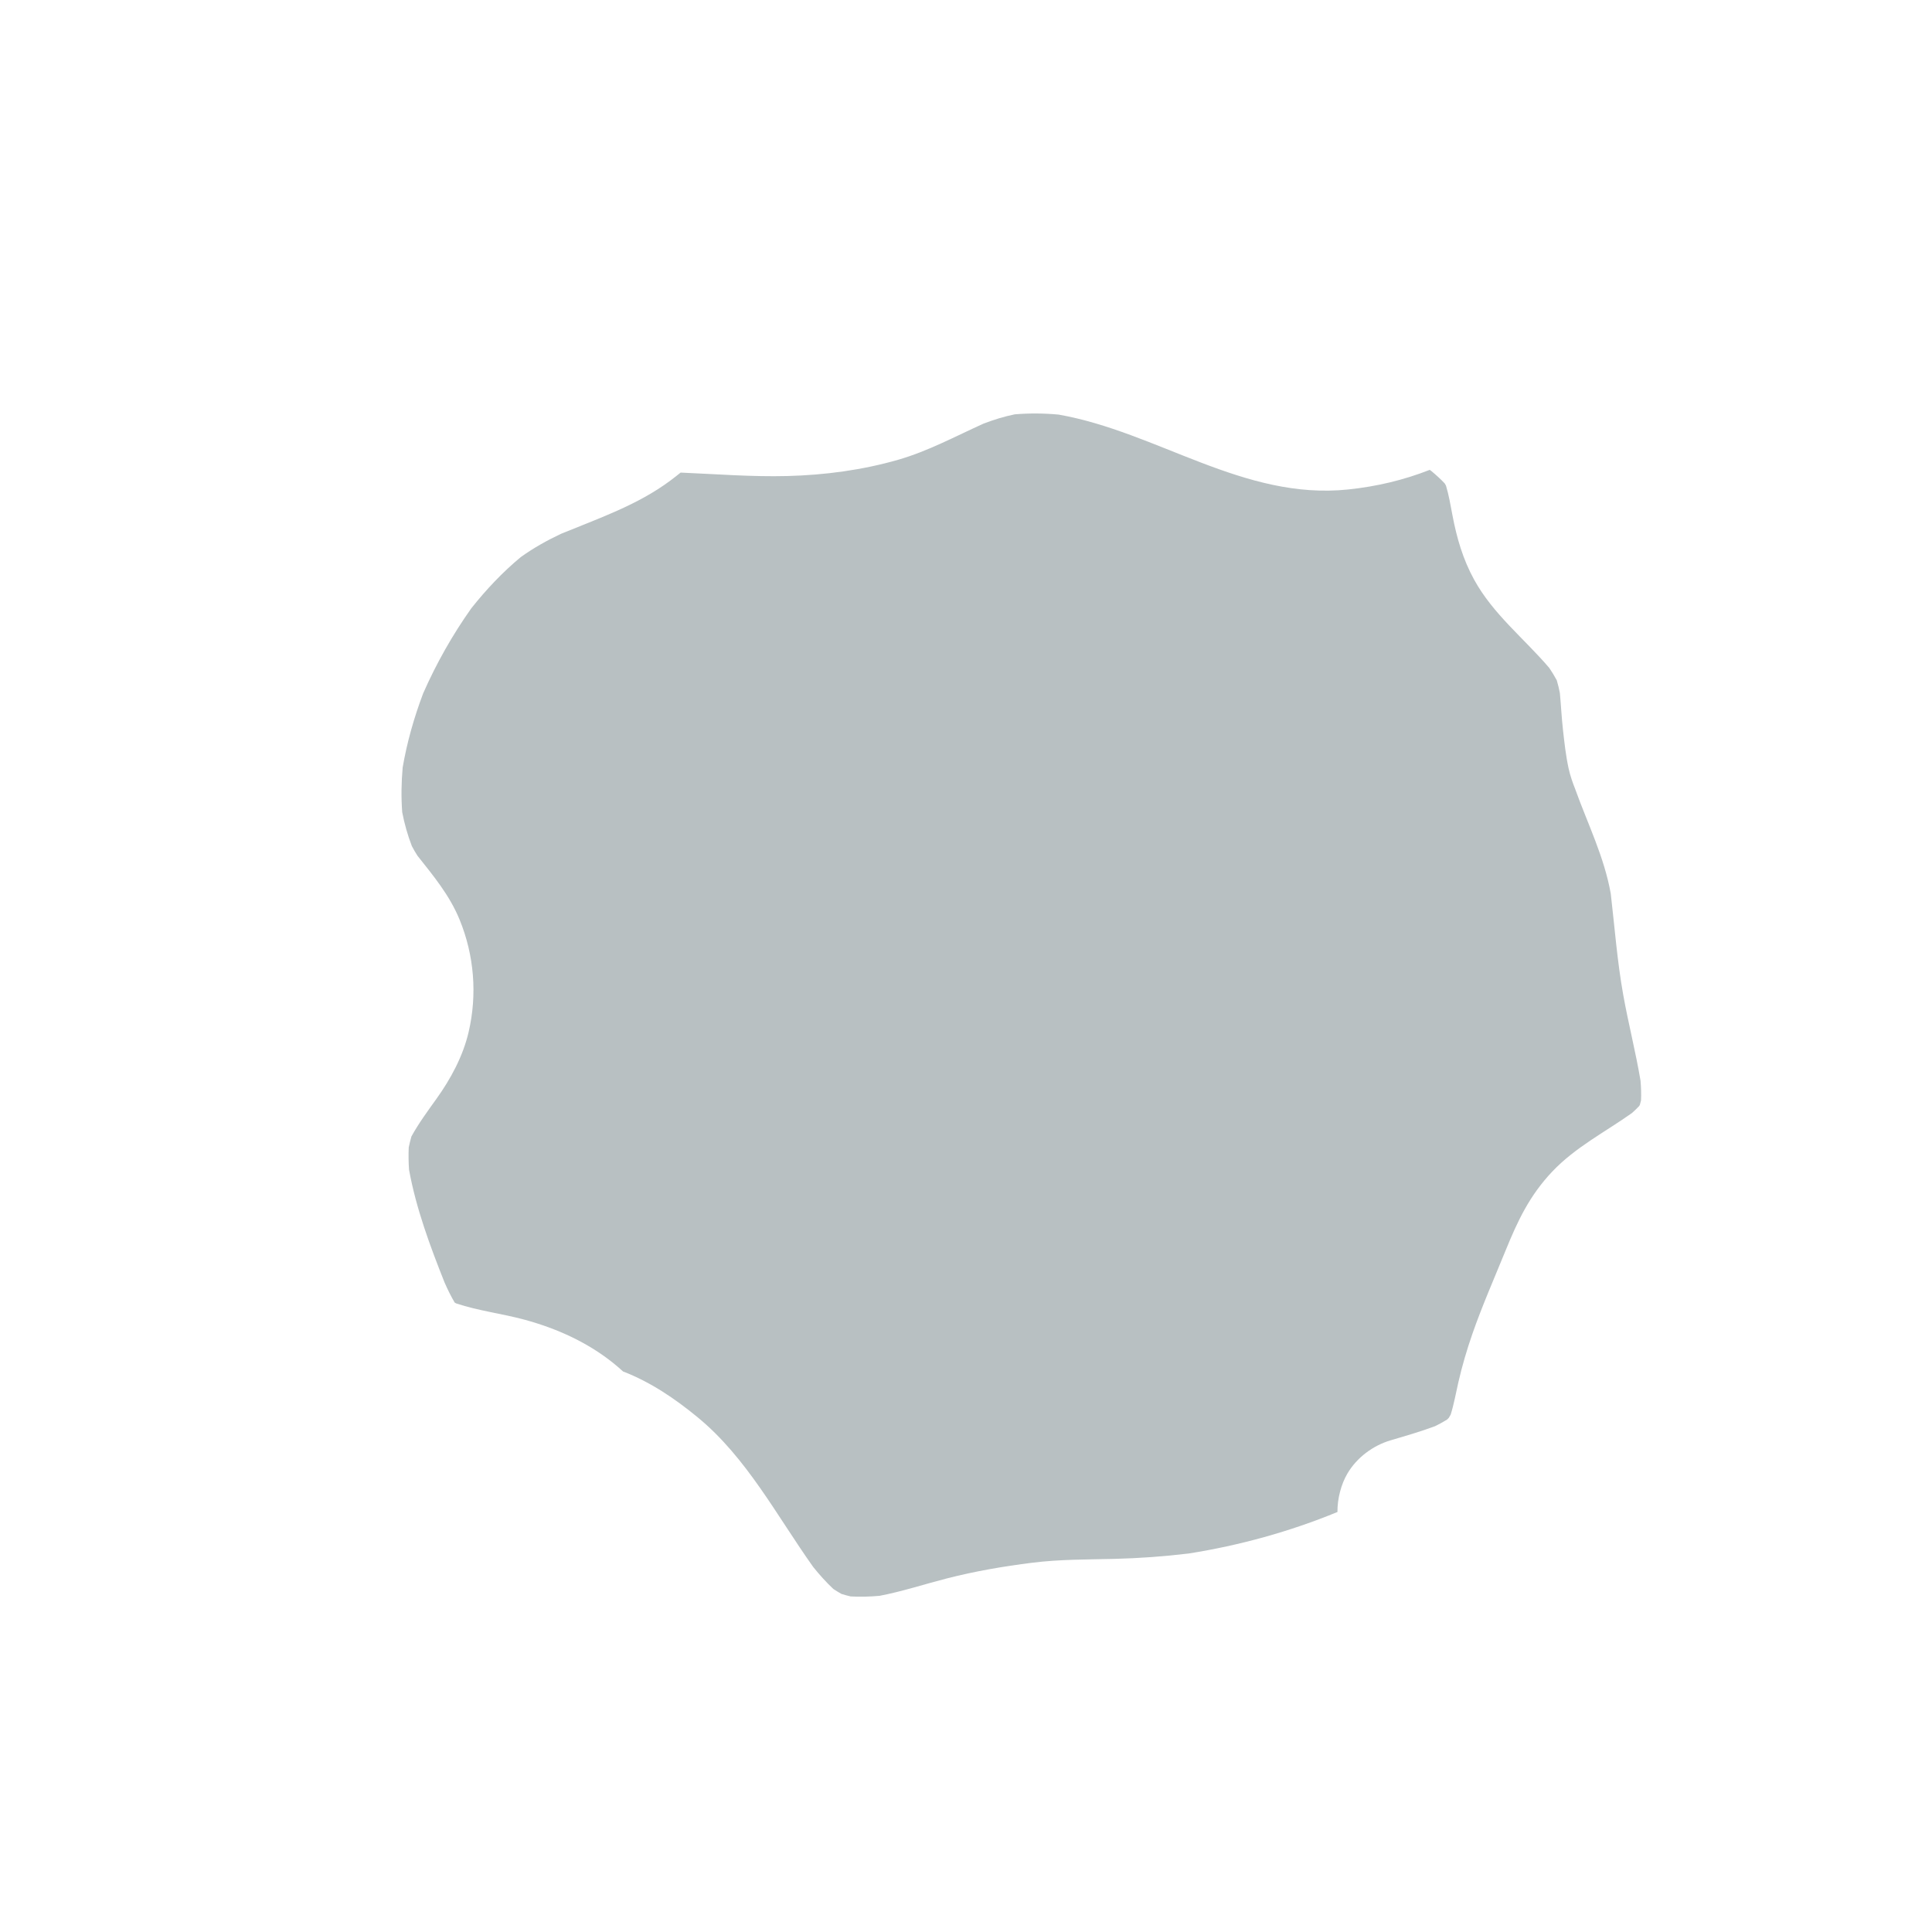 <?xml version="1.0" encoding="utf-8"?>
<!-- Generator: Adobe Illustrator 27.7.0, SVG Export Plug-In . SVG Version: 6.00 Build 0)  -->
<svg version="1.1" id="Layer_1" xmlns="http://www.w3.org/2000/svg" xmlns:xlink="http://www.w3.org/1999/xlink" x="0px" y="0px"
	 width="1000px" height="1000px" viewBox="0 0 1000 1000" enable-background="new 0 0 1000 1000" xml:space="preserve">
<path fill="#FFE100" stroke="#FFE100" stroke-miterlimit="10" d="M314.816,339.171c-0.14,0.099-0.276,0.204-0.415,0.304
	c-1.866,1.458-3.738,2.908-5.614,4.354C310.796,342.277,312.806,340.724,314.816,339.171z"/>
<path fill="#B8C0C2" d="M849.137,559.381c-2.505-14.948-6.333-29.722-8.991-44.64c-3.085-17.317-4.4-34.742-6.414-52.146
	c-3.34-18.952-11.887-36.049-18.389-54.089c0.065,0.154,0.13,0.308,0.195,0.462c-1.48-3.676-2.797-7.392-3.654-11.332
	c-1.413-6.491-2.138-13.15-2.877-19.74c-0.715-6.373-1.026-12.779-1.619-19.162c-0.427-2.233-0.947-4.439-1.605-6.612
	c-1.184-2.211-2.487-4.347-3.899-6.422c-13.014-15.245-29.021-27.743-38.87-45.655c-5.828-10.599-9.019-21.665-11.241-33.406
	c-0.972-5.137-1.84-10.307-3.343-15.303c-0.218-0.383-0.442-0.762-0.671-1.139c-2.146-2.269-4.454-4.373-6.873-6.369
	c-0.133-0.101-0.266-0.202-0.398-0.303c-0.153-0.111-0.31-0.214-0.464-0.323c-13.471,5.281-27.425,8.61-42.291,10.157
	c-54.136,5.633-98.596-29.759-149.819-38.768c-7.545-0.7-15.114-0.752-22.663-0.134c-5.54,1.128-10.909,2.794-16.19,4.814
	c-14.532,6.569-28.7,14.242-44.063,18.672c-18.63,5.372-38.151,7.957-57.516,8.453c-18.377,0.47-36.794-1.008-55.193-1.785
	c-1.74,1.4-3.504,2.788-5.333,4.151c-16.985,12.662-37.188,19.564-56.556,27.531c-7.294,3.439-14.298,7.353-20.878,12.08
	c-9.435,7.82-17.861,16.783-25.529,26.419c-9.787,13.801-18.151,28.597-24.997,44.166c-4.672,12.407-8.328,25.173-10.573,38.277
	c-0.69,7.715-0.817,15.444-0.242,23.164c1.154,5.984,2.793,11.825,4.989,17.522c0.894,1.725,1.862,3.4,2.926,5.027
	c8.256,10.43,16.61,20.408,21.803,33.099c7.521,18.38,9.198,38.677,4.663,58.126c-2.928,12.556-9.26,24.249-16.647,34.566
	c-4.563,6.373-9.19,12.639-12.969,19.497c-0.527,1.864-0.983,3.743-1.384,5.638c-0.173,3.855-0.115,7.693,0.15,11.541
	c3.614,19.956,10.9,39.617,18.412,58.447c1.556,3.555,3.256,7.034,5.219,10.356c0.263,0.155,0.536,0.293,0.802,0.444
	c11.533,3.845,23.706,5.239,35.43,8.435c16.496,4.498,32.15,11.503,45.652,22.261c1.829,1.457,3.57,2.962,5.245,4.505
	c14.142,5.453,26.773,13.97,38.693,23.785c25.332,20.859,40.83,50.817,59.729,77.399c3.239,4.027,6.672,7.864,10.414,11.387
	c1.375,0.915,2.782,1.775,4.22,2.581c1.567,0.492,3.148,0.929,4.745,1.302c5.012,0.276,10.021,0.13,15.023-0.32
	c11.718-2.246,23.207-6.033,34.757-8.989c14.619-3.742,29.267-6.26,44.228-8.134c14.173-1.775,28.309-1.643,42.553-1.996
	c12.852-0.318,25.674-1.246,38.438-2.786c26.392-4.179,52.177-11.289,76.989-21.475c-0.055-6.985,1.898-14.338,5.141-19.88
	c4.847-8.283,13.26-14.541,22.411-17.234c7.726-2.273,15.488-4.513,23.036-7.333c2.104-1.029,4.154-2.151,6.139-3.388
	c0.307-0.295,0.609-0.595,0.908-0.899c0.34-0.565,0.671-1.135,0.988-1.713c1.691-5.442,2.665-11.03,3.946-16.627
	c1.954-8.538,4.422-16.946,7.303-25.216c5.072-14.557,11.305-28.676,17.113-42.946c6.344-15.587,12.451-28.547,24.164-40.931
	c11.946-12.63,27.304-20.429,41.252-30.32c1.298-1.137,2.533-2.337,3.725-3.58c0.13-0.218,0.268-0.431,0.394-0.651
	c0.223-0.768,0.426-1.542,0.611-2.32C849.535,566.178,849.428,562.778,849.137,559.381z"/>
</svg>
